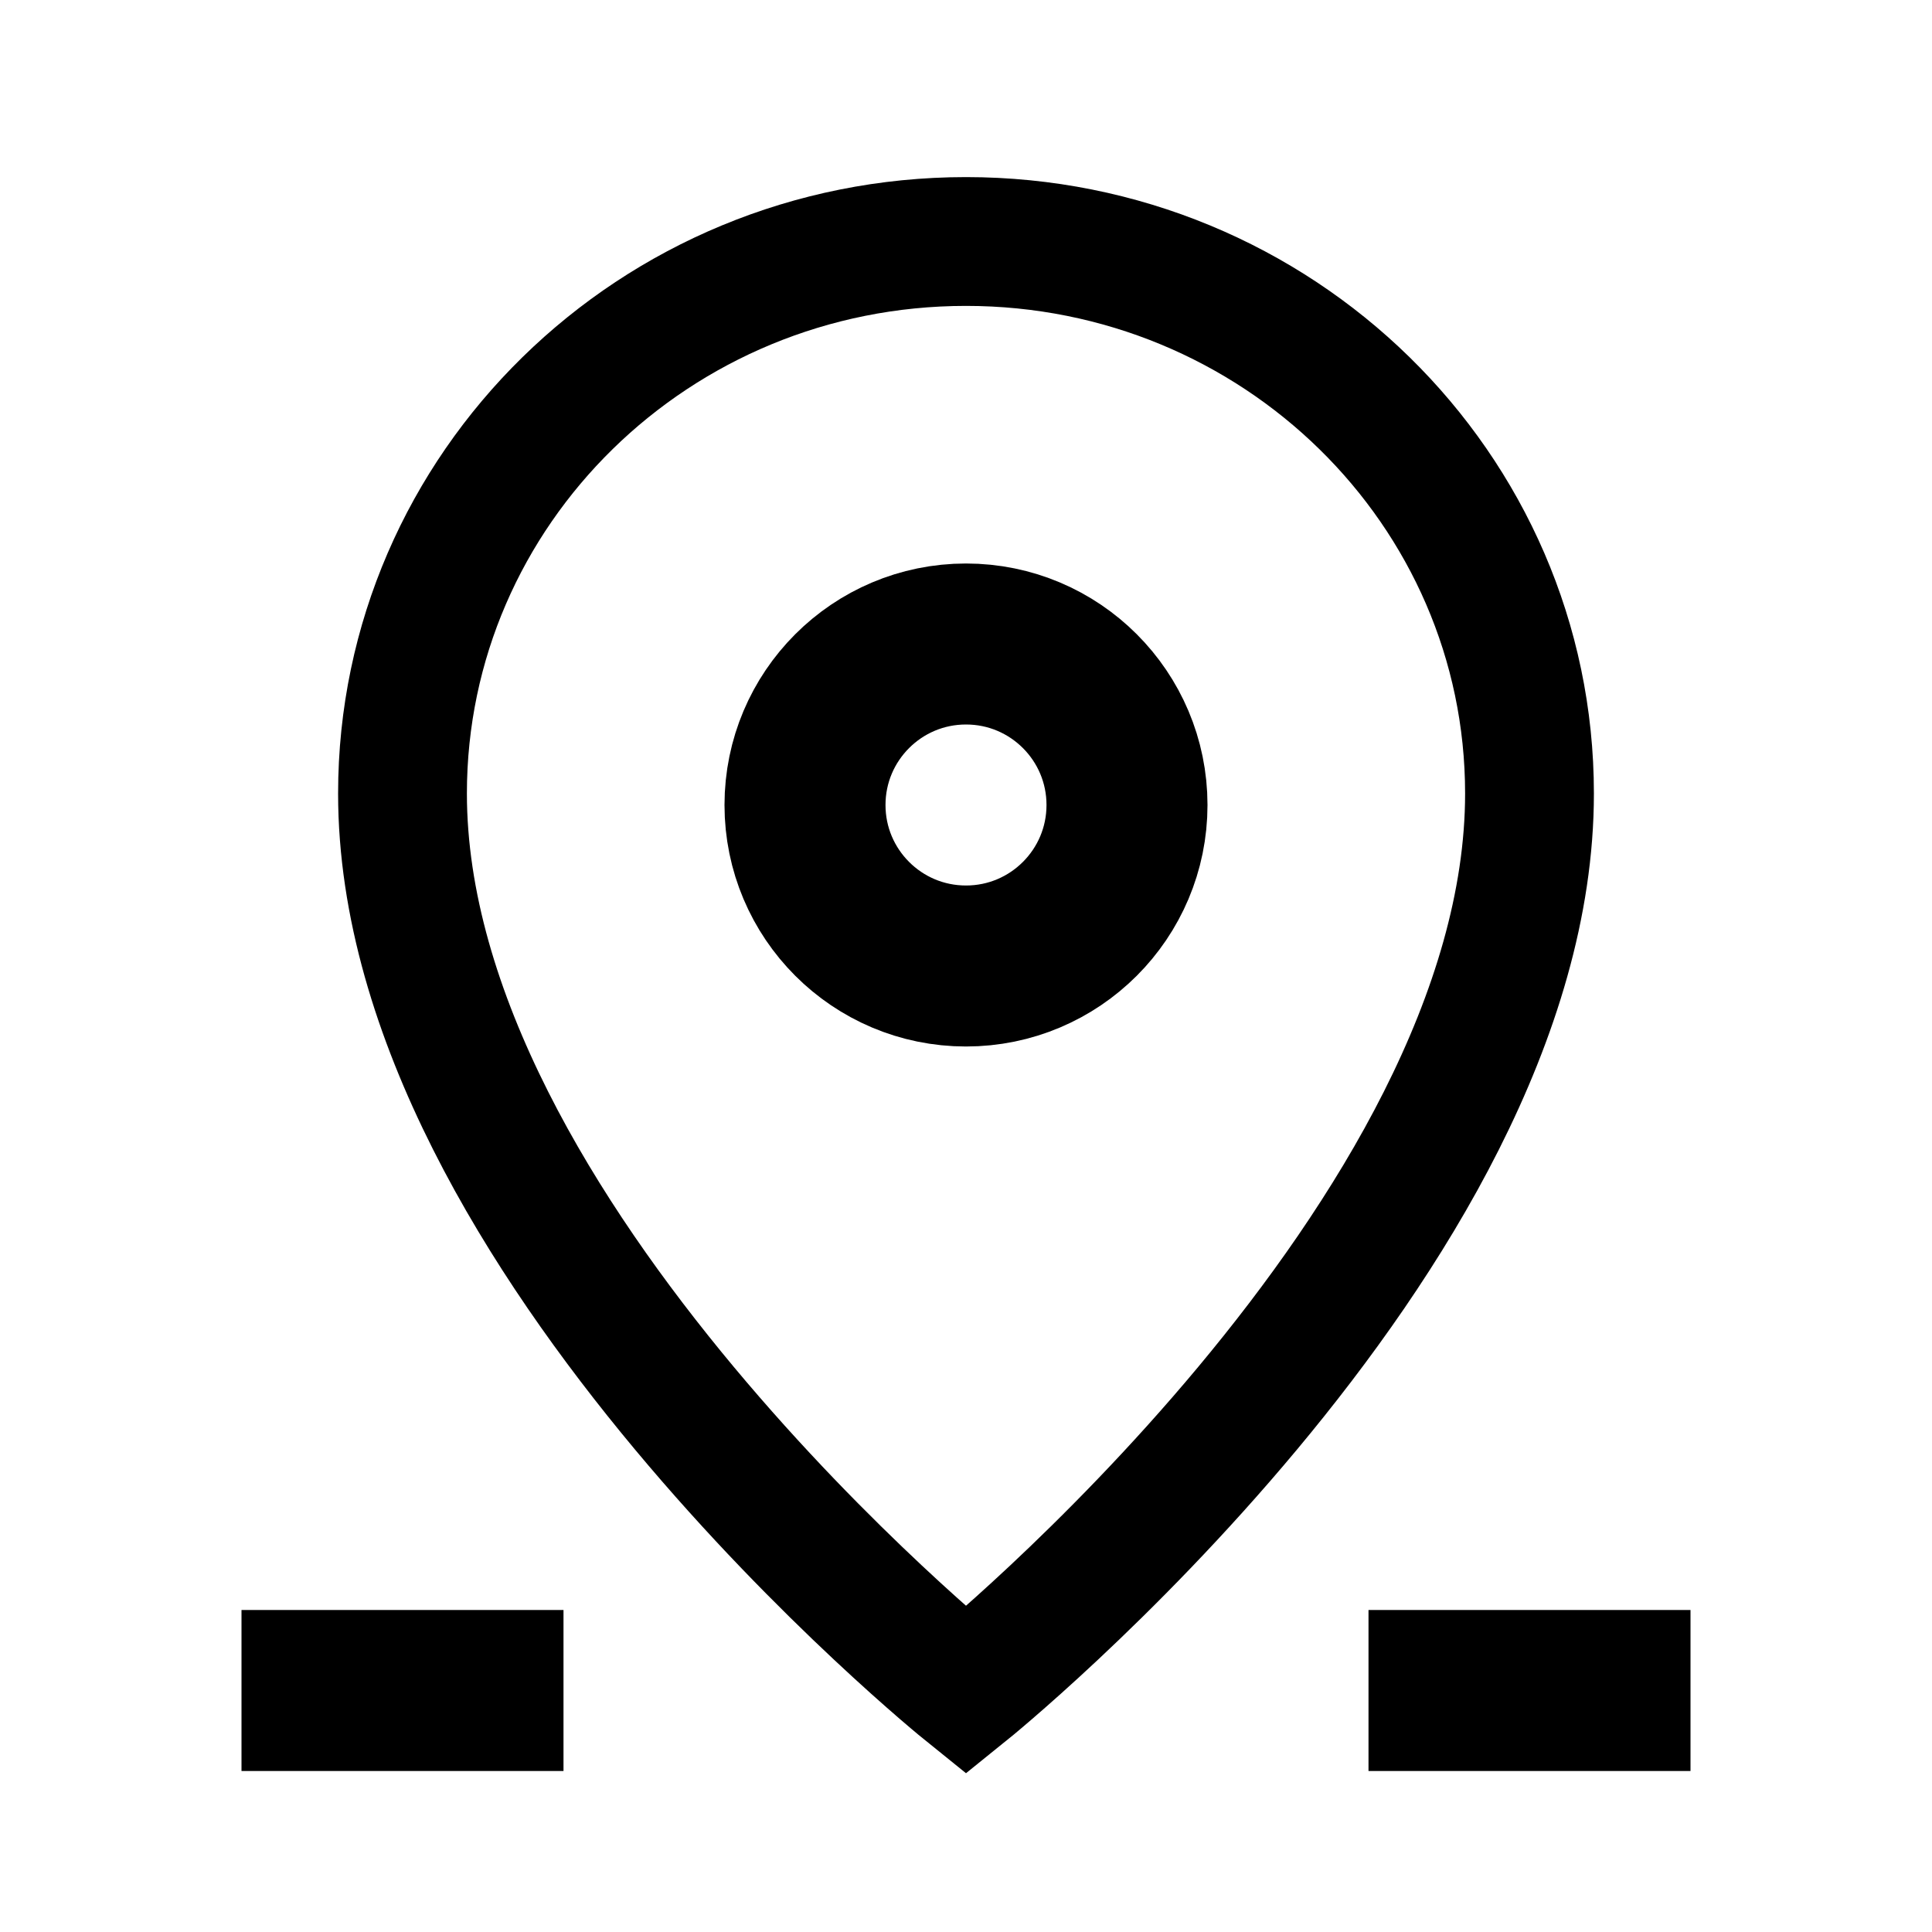 <svg width="24" height="24" viewBox="0 0 24 24" fill="none" xmlns="http://www.w3.org/2000/svg">
<path d="M19 9.857C19 15.358 12 21 12 21C12 21 5 15.358 5 9.857C5 6.07 8.134 3 12 3C15.866 3 19 6.07 19 9.857Z" stroke="currentColor" stroke-width="1.6"/>
<circle cx="12" cy="10" r="2" stroke="currentColor" stroke-width="2"/>
<path d="M3 21H7" stroke="currentColor" stroke-width="2"/>
<path d="M17 21H21" stroke="currentColor" stroke-width="2"/>
</svg>
